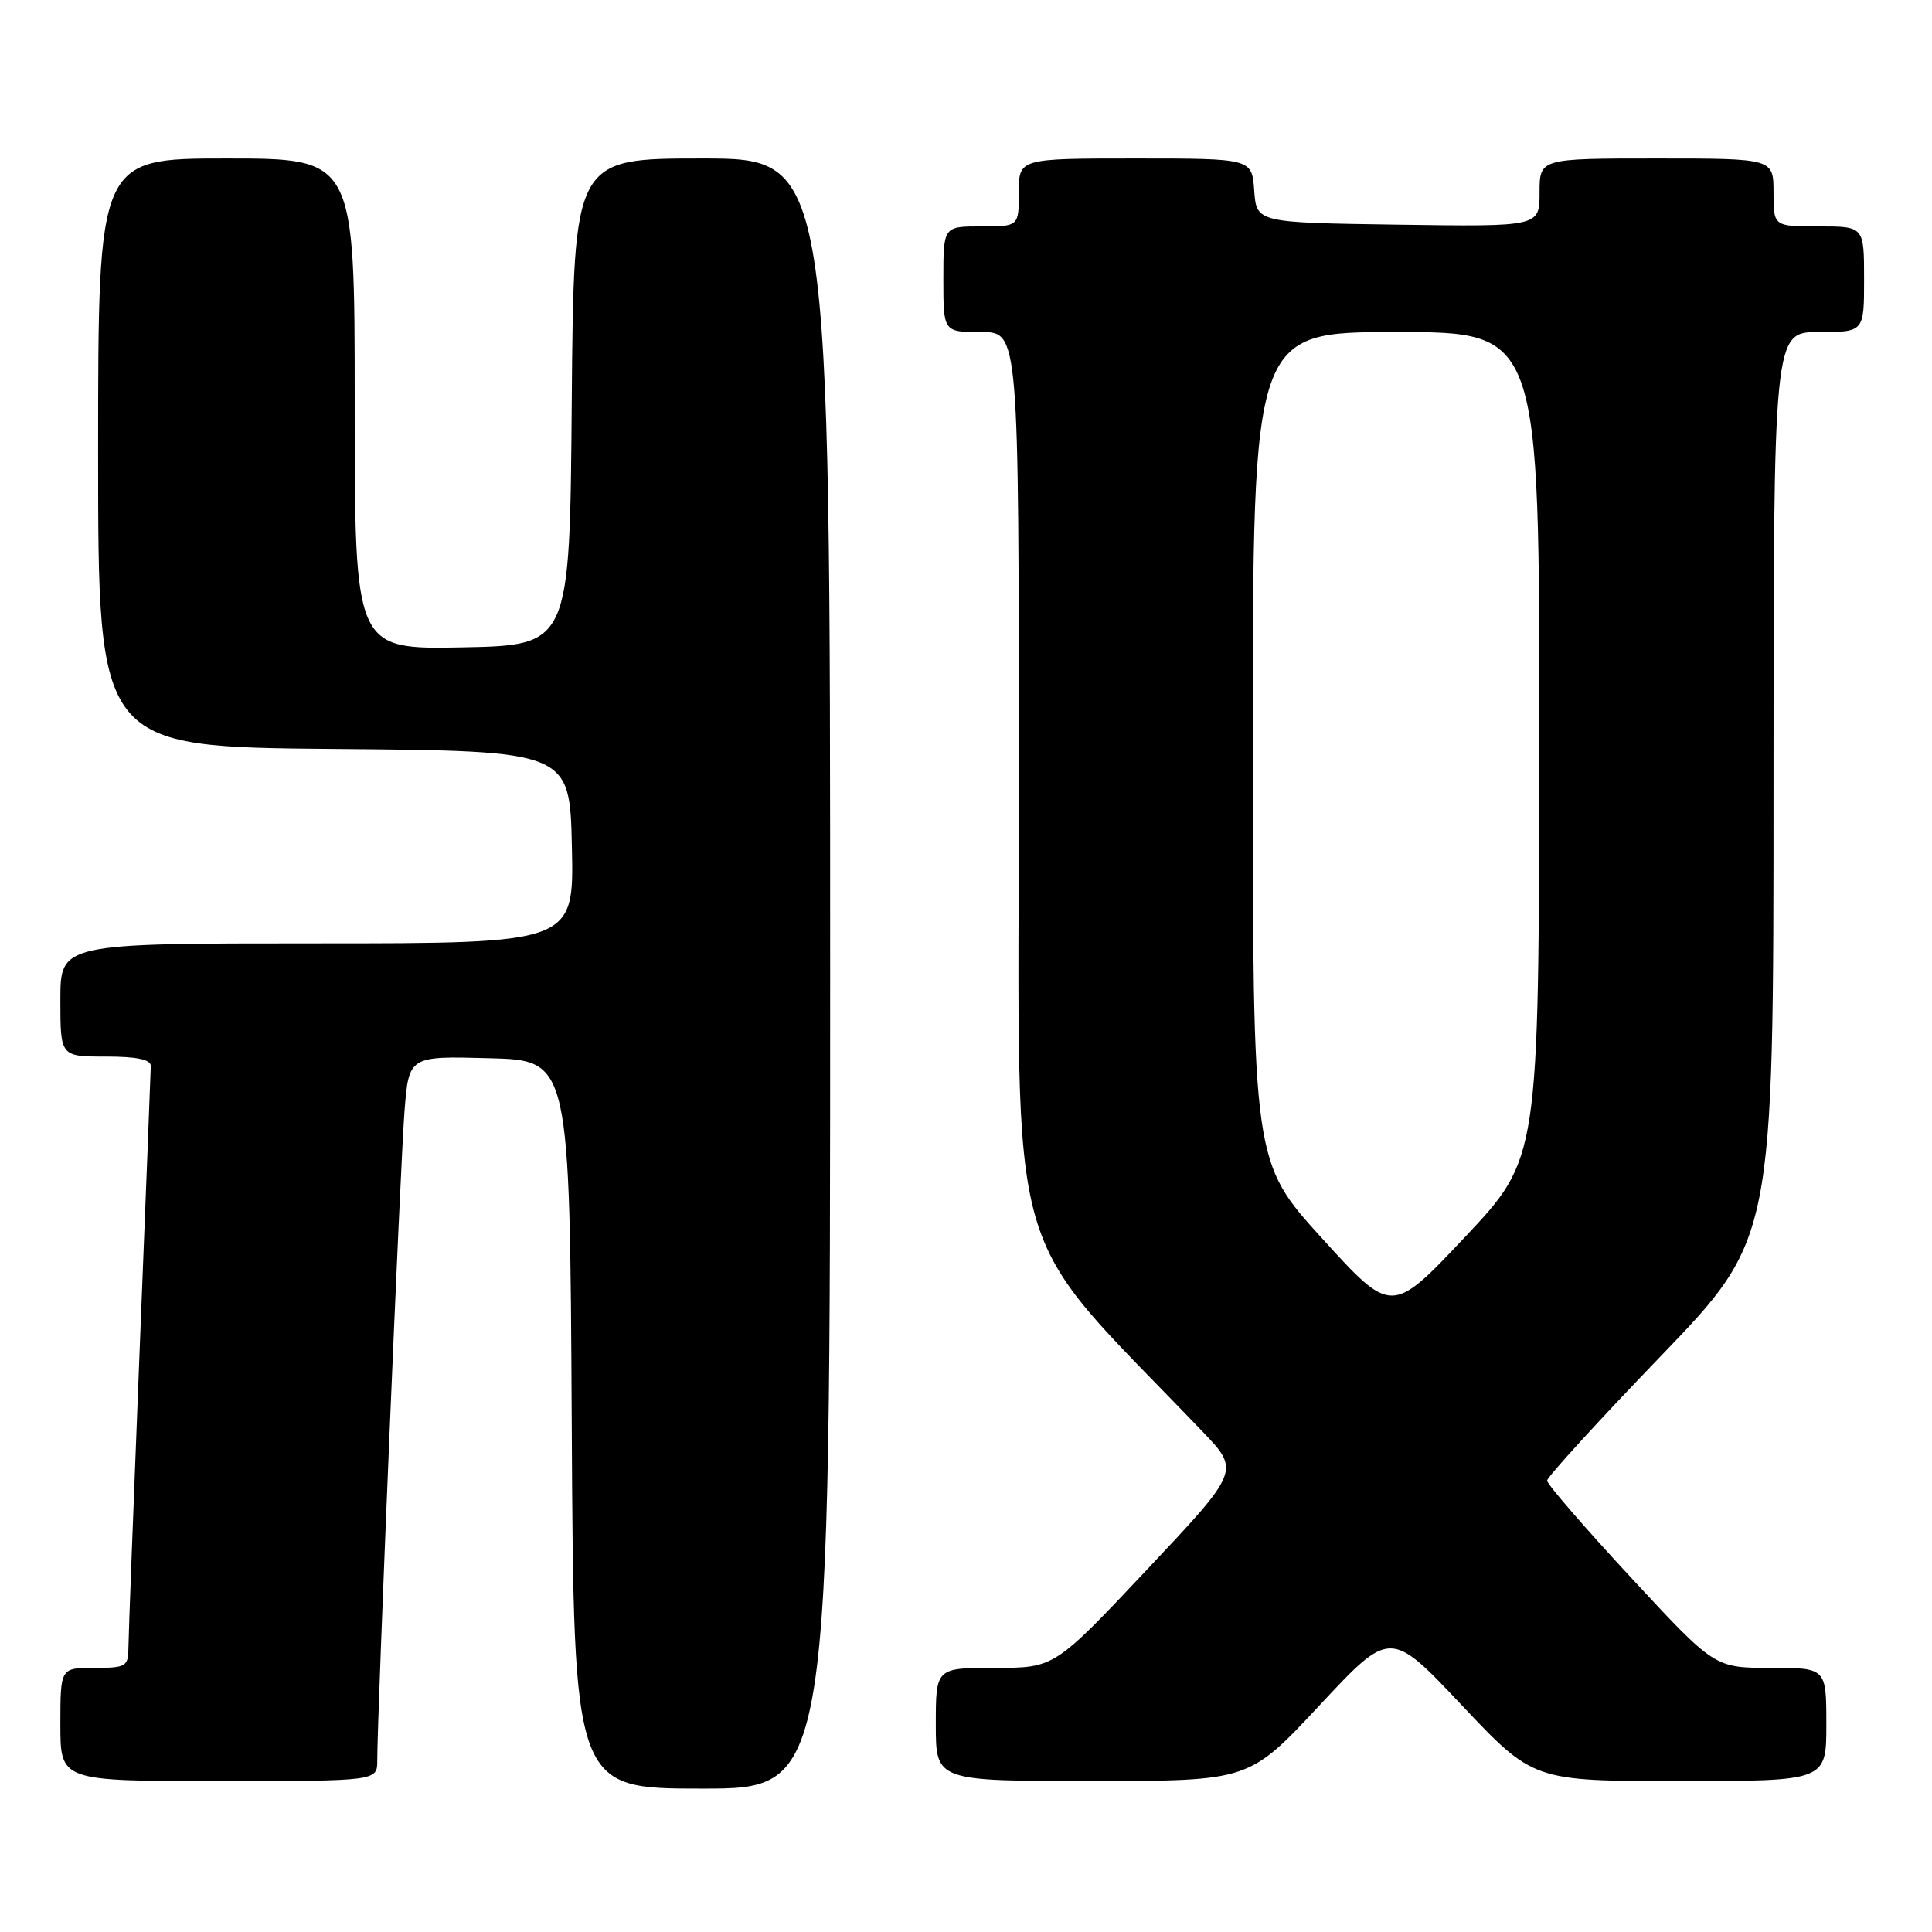 <?xml version="1.0" encoding="UTF-8" standalone="no"?>
<!DOCTYPE svg PUBLIC "-//W3C//DTD SVG 1.1//EN" "http://www.w3.org/Graphics/SVG/1.1/DTD/svg11.dtd" >
<svg xmlns="http://www.w3.org/2000/svg" xmlns:xlink="http://www.w3.org/1999/xlink" version="1.1" viewBox="0 0 256 256">
 <g >
 <path fill="currentColor"
d=" M 110.00 129.00 C 110.00 21.00 110.00 21.00 93.01 21.00 C 76.03 21.00 76.03 21.00 75.76 53.25 C 75.50 85.50 75.50 85.50 61.25 85.78 C 47.00 86.05 47.00 86.05 47.00 53.53 C 47.00 21.00 47.00 21.00 30.00 21.00 C 13.00 21.00 13.00 21.00 13.00 59.99 C 13.00 98.97 13.00 98.97 44.25 99.24 C 75.50 99.50 75.50 99.50 75.78 112.25 C 76.06 125.00 76.06 125.00 42.03 125.00 C 8.00 125.00 8.00 125.00 8.00 132.50 C 8.00 140.00 8.00 140.00 14.00 140.00 C 18.14 140.00 19.99 140.39 19.98 141.25 C 19.97 141.94 19.30 158.93 18.50 179.00 C 17.70 199.07 17.03 216.74 17.02 218.25 C 17.00 220.84 16.74 221.00 12.50 221.00 C 8.00 221.00 8.00 221.00 8.00 228.50 C 8.00 236.00 8.00 236.00 29.00 236.00 C 50.00 236.00 50.00 236.00 49.99 233.25 C 49.97 227.56 53.05 154.19 53.60 147.22 C 54.18 139.93 54.18 139.93 64.84 140.22 C 75.50 140.50 75.50 140.50 75.76 188.75 C 76.02 237.00 76.02 237.00 93.01 237.00 C 110.00 237.00 110.00 237.00 110.00 129.00 Z  M 174.86 225.95 C 184.23 215.91 184.23 215.91 193.70 225.96 C 203.18 236.00 203.18 236.00 222.59 236.00 C 242.00 236.00 242.00 236.00 242.00 228.50 C 242.00 221.00 242.00 221.00 234.60 221.00 C 227.20 221.00 227.20 221.00 216.10 209.02 C 209.99 202.43 205.00 196.66 205.00 196.19 C 205.00 195.72 211.75 188.33 220.00 179.76 C 235.00 164.18 235.00 164.18 235.00 104.09 C 235.00 44.00 235.00 44.00 241.00 44.00 C 247.00 44.00 247.00 44.00 247.00 37.00 C 247.00 30.00 247.00 30.00 241.00 30.00 C 235.00 30.00 235.00 30.00 235.00 25.50 C 235.00 21.00 235.00 21.00 219.50 21.00 C 204.00 21.00 204.00 21.00 204.00 25.52 C 204.00 30.04 204.00 30.04 185.25 29.77 C 166.50 29.50 166.50 29.50 166.19 25.25 C 165.89 21.00 165.89 21.00 150.44 21.00 C 135.00 21.00 135.00 21.00 135.00 25.50 C 135.00 30.00 135.00 30.00 130.00 30.00 C 125.00 30.00 125.00 30.00 125.00 37.00 C 125.00 44.00 125.00 44.00 130.00 44.00 C 135.00 44.00 135.00 44.00 135.00 103.90 C 135.00 169.98 132.69 161.85 159.34 189.69 C 164.31 194.88 164.31 194.88 152.02 207.94 C 139.73 221.00 139.73 221.00 131.87 221.00 C 124.00 221.00 124.00 221.00 124.00 228.50 C 124.00 236.00 124.00 236.00 144.75 235.99 C 165.50 235.99 165.50 235.99 174.86 225.95 Z  M 175.20 164.11 C 166.00 153.99 166.00 153.99 166.00 99.00 C 166.00 44.00 166.00 44.00 185.00 44.00 C 204.00 44.00 204.00 44.00 203.96 98.75 C 203.91 153.50 203.91 153.50 194.16 163.87 C 184.40 174.23 184.40 174.23 175.20 164.11 Z "/>
</g>
</svg>
